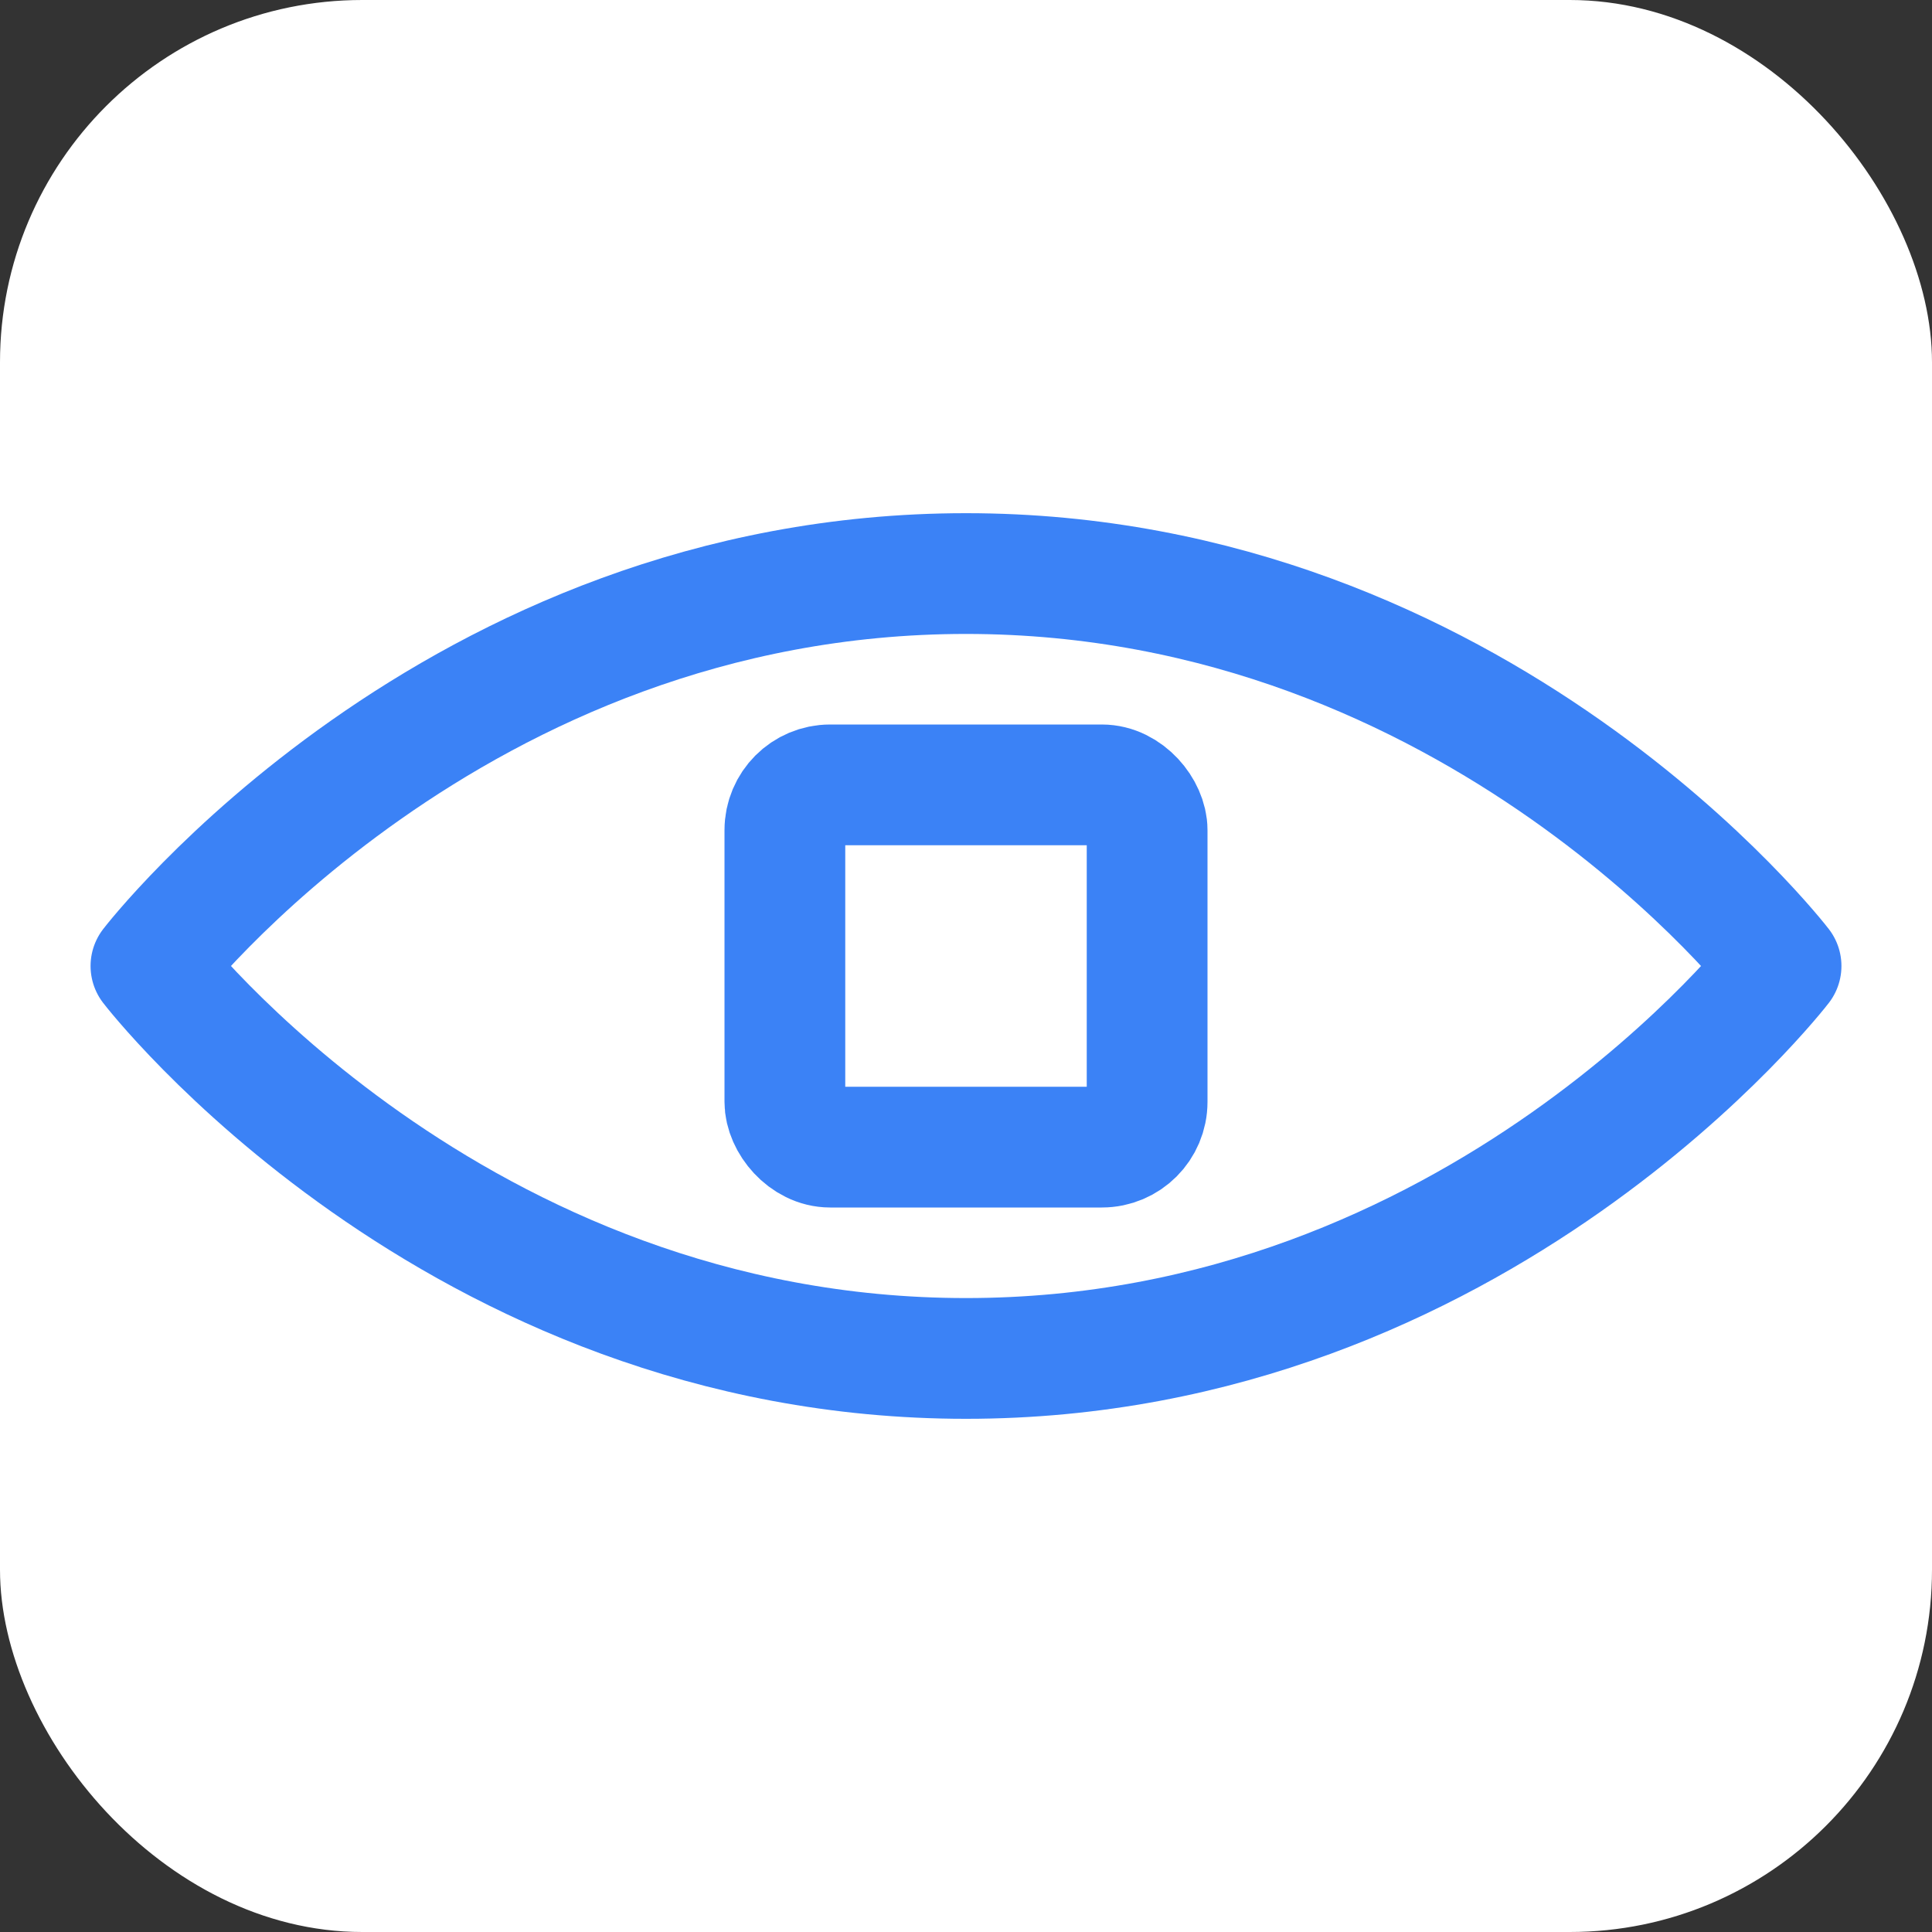 <svg viewBox="0 0 64 64" xmlns="http://www.w3.org/2000/svg">
  <rect x="0" y="0" width="64" height="64" fill="#333333" stroke="none"/>
  <title>أيقونة كاشف</title>
  <style>
    .bg { fill: #ffffff; } /* light: white */
    .fg { stroke: #3b82f6; } /* light: blue-500 */
    @media (prefers-color-scheme: dark) {
      .bg { fill: #1e293b; } /* dark: slate-800 */
      .fg { stroke: #60a5fa; } /* dark: blue-400 */
    }
  </style>
  
  <rect class="bg" width="64" height="64" rx="12"/>
  
  <g class="fg" fill="none" stroke-linecap="round" stroke-linejoin="round" stroke-width="4">
     <!-- Eye shape -->
    <path d="M5,32 C5,32 15,19 32,19 C49,19 59,32 59,32 C59,32 49,45 32,45 C15,45 5,32 5,32 Z" />
    <!-- Iris with CPU core -->
    <rect x="26" y="26" width="12" height="12" rx="1.5" />
  </g>
</svg>